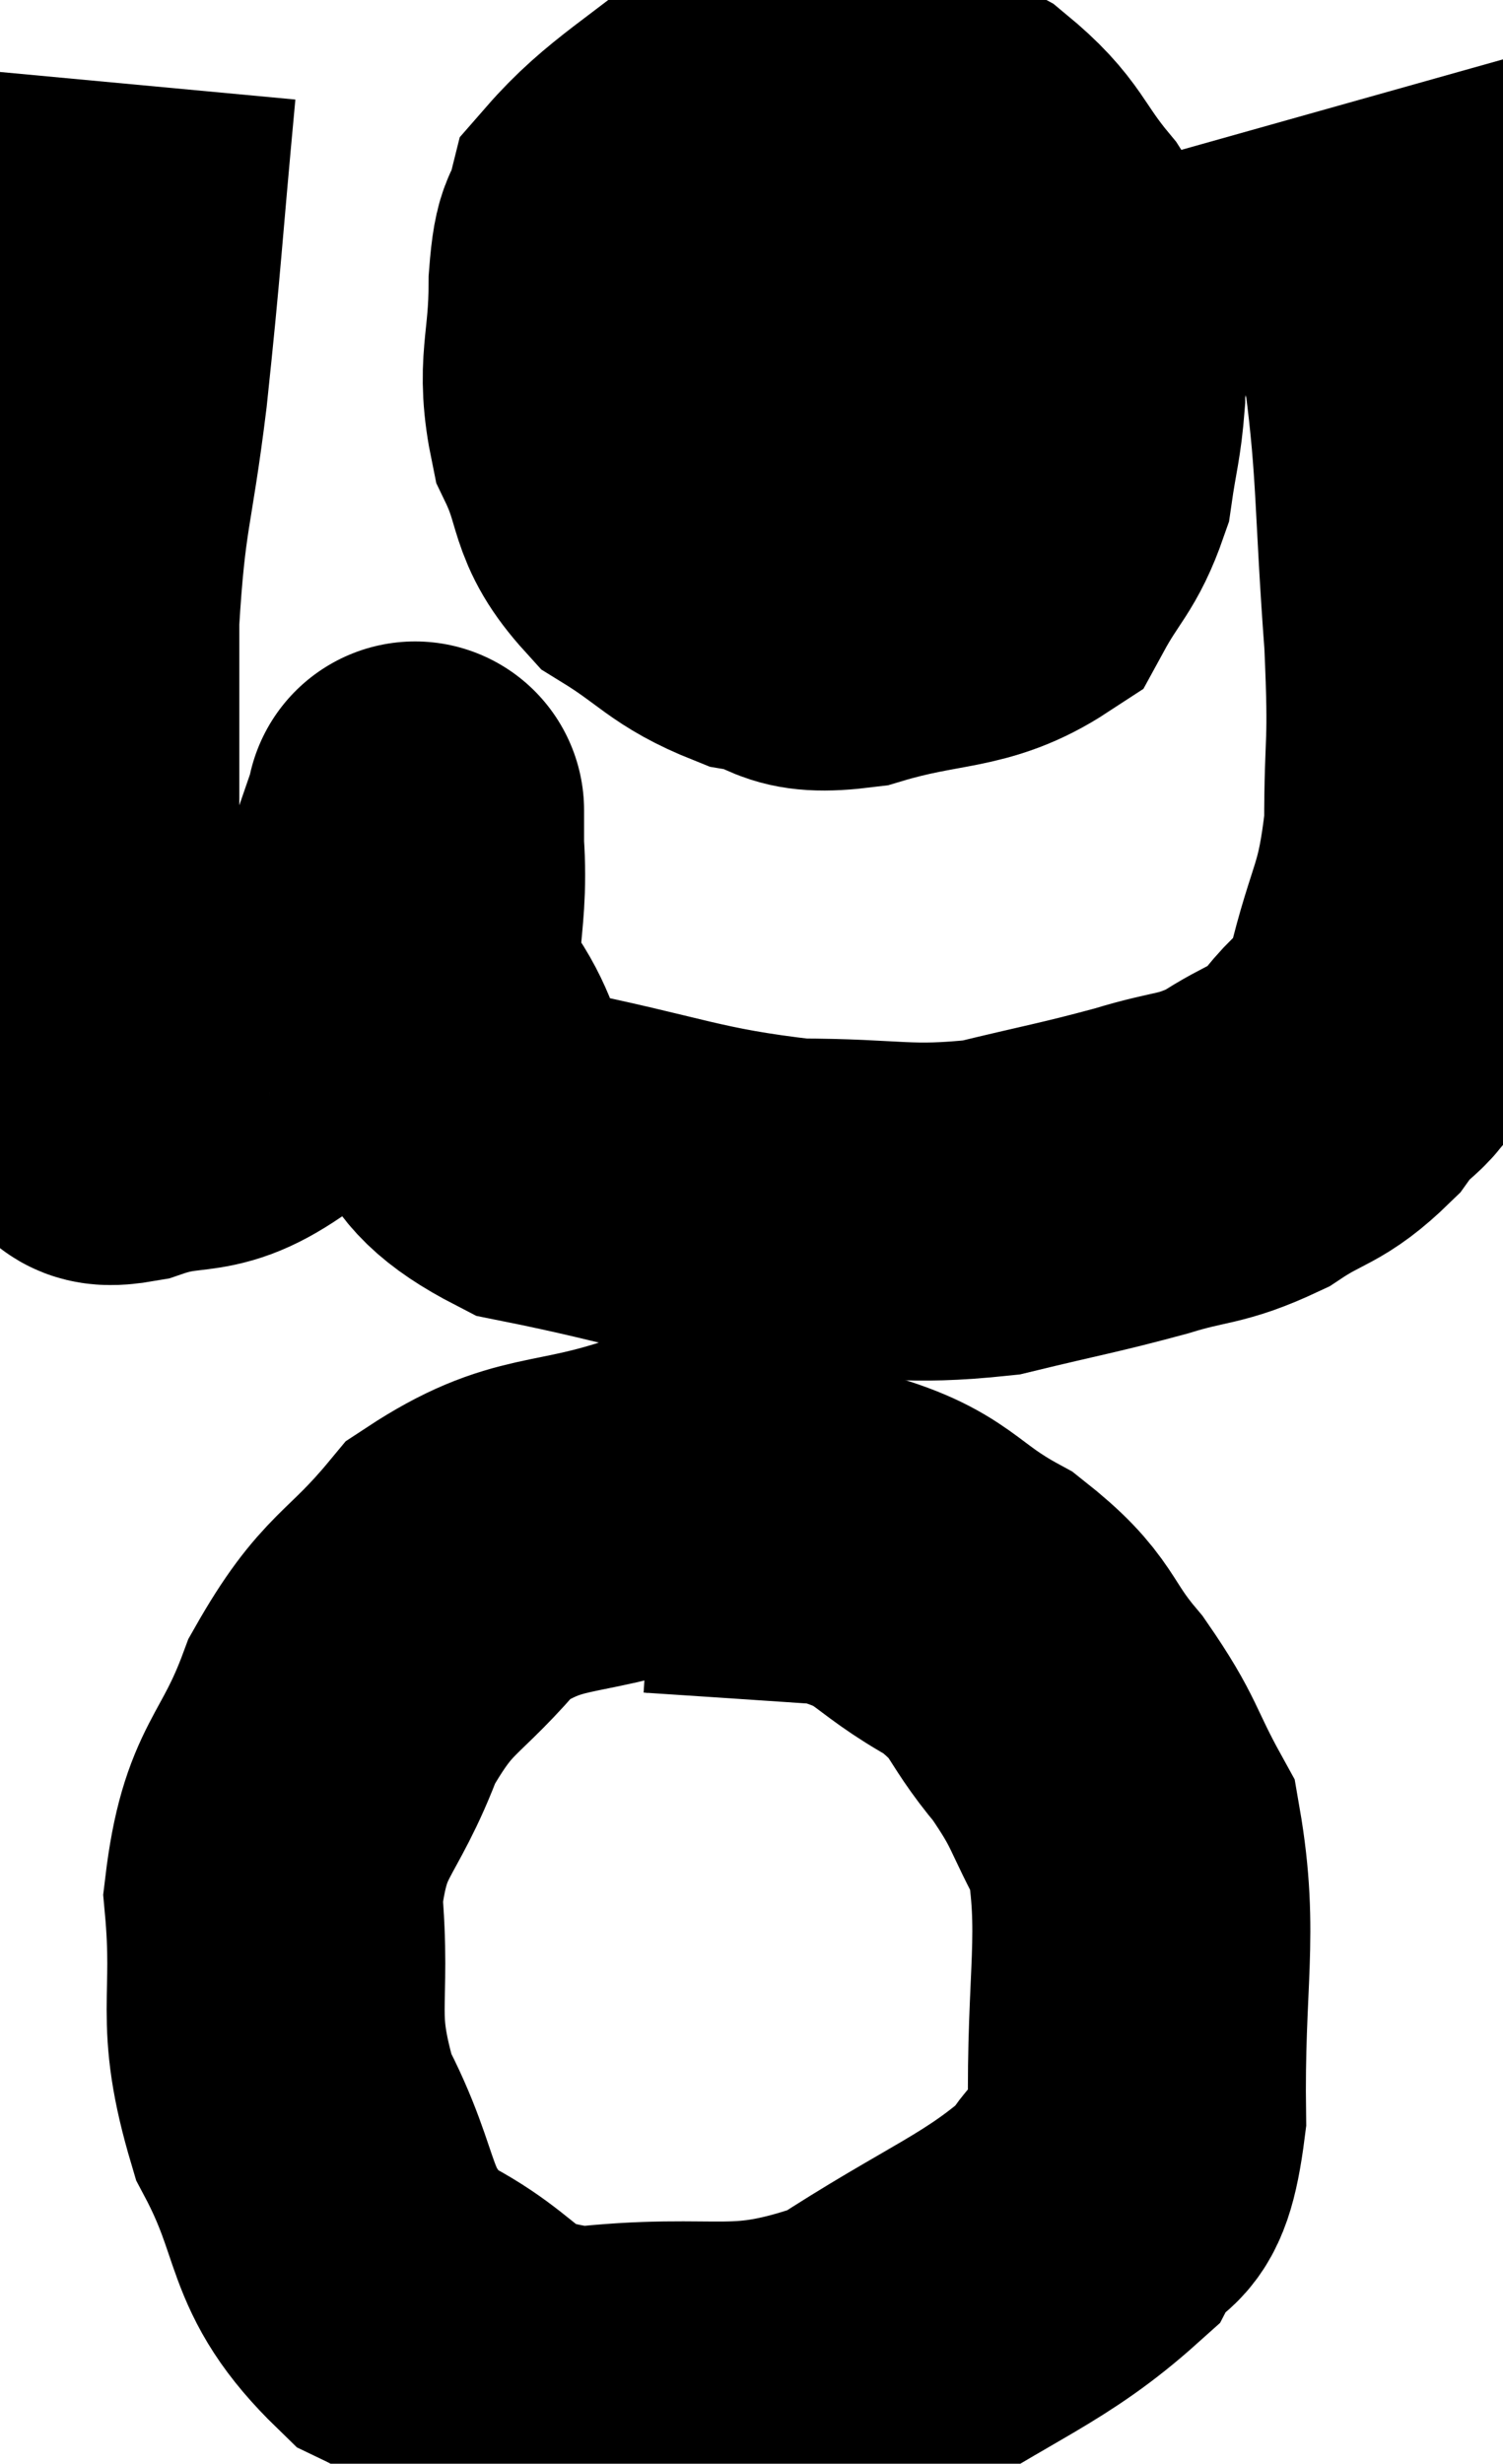 <svg xmlns="http://www.w3.org/2000/svg" viewBox="10 3.08 22.233 36.44" width="22.233" height="36.44"><path d="M 11.88 4.32 C 11.67 6.57, 11.67 6.84, 11.46 8.82 C 11.25 10.53, 11.145 10.5, 11.04 12.24 C 11.04 14.01, 11.04 14.355, 11.04 15.78 C 11.04 16.86, 10.95 17.055, 11.04 17.94 C 11.22 18.63, 11.19 18.915, 11.4 19.32 C 11.64 19.44, 11.28 19.665, 11.88 19.56 C 12.84 19.23, 12.885 19.575, 13.8 18.9 C 14.67 17.88, 14.955 17.805, 15.54 16.86 C 15.84 15.99, 15.99 15.555, 16.14 15.12 C 16.14 15.12, 16.14 15, 16.14 15.12 C 16.14 15.36, 16.095 14.85, 16.14 15.6 C 16.23 16.86, 15.885 16.98, 16.32 18.12 C 17.1 19.14, 16.515 19.455, 17.88 20.16 C 19.83 20.55, 20.085 20.745, 21.78 20.94 C 23.22 20.94, 23.385 21.075, 24.66 20.94 C 25.77 20.67, 25.935 20.655, 26.88 20.4 C 27.66 20.16, 27.735 20.25, 28.44 19.92 C 29.07 19.5, 29.16 19.605, 29.7 19.08 C 30.15 18.45, 30.225 18.765, 30.6 17.82 C 30.9 16.56, 31.05 16.62, 31.2 15.3 C 31.2 13.92, 31.275 14.235, 31.2 12.54 C 31.05 10.53, 31.095 10.02, 30.9 8.52 C 30.66 7.53, 30.675 7.515, 30.42 6.54 C 30.15 5.58, 30.015 5.1, 29.88 4.62 C 29.88 4.62, 29.88 4.62, 29.88 4.62 L 29.88 4.62" fill="none" stroke="black" stroke-width="5"></path><path d="M 21.3 4.44 C 20.19 5.37, 19.695 5.595, 19.08 6.3 C 18.96 6.78, 18.9 6.48, 18.84 7.26 C 18.84 8.34, 18.645 8.475, 18.84 9.42 C 19.23 10.23, 19.035 10.395, 19.62 11.04 C 20.4 11.52, 20.43 11.7, 21.18 12 C 21.9 12.12, 21.66 12.36, 22.62 12.24 C 23.82 11.88, 24.24 12.03, 25.02 11.52 C 25.38 10.86, 25.515 10.845, 25.74 10.2 C 25.83 9.57, 25.875 9.51, 25.92 8.94 C 25.92 8.43, 26.055 8.49, 25.92 7.92 C 25.65 7.29, 25.815 7.335, 25.38 6.66 C 24.78 5.94, 24.87 5.79, 24.18 5.22 C 23.4 4.8, 23.52 4.665, 22.62 4.38 C 21.6 4.23, 21.285 4.155, 20.58 4.08 C 20.19 4.08, 20.115 4.08, 19.8 4.08 L 19.32 4.08" fill="none" stroke="black" stroke-width="5"></path><path d="M 19.44 8.46 C 19.68 8.58, 19.245 8.64, 19.92 8.7 C 21.03 8.7, 21.105 8.7, 22.14 8.7 C 23.1 8.7, 23.385 8.7, 24.06 8.7 C 24.45 8.7, 24.615 8.7, 24.84 8.7 C 24.9 8.7, 24.855 8.7, 24.96 8.7 L 25.26 8.7" fill="none" stroke="black" stroke-width="5"></path><path d="M 21 25.86 C 20.4 25.56, 20.85 25.155, 19.8 25.26 C 18.3 25.77, 17.985 25.5, 16.8 26.28 C 15.93 27.33, 15.75 27.165, 15.06 28.38 C 14.55 29.76, 14.22 29.64, 14.04 31.14 C 14.19 32.76, 13.89 32.865, 14.34 34.38 C 15.09 35.79, 14.775 36.165, 15.84 37.2 C 17.22 37.86, 16.875 38.31, 18.6 38.52 C 20.67 38.28, 20.88 38.7, 22.74 38.04 C 24.39 36.96, 25.02 36.795, 26.04 35.88 C 26.43 35.13, 26.64 35.79, 26.82 34.38 C 26.79 32.31, 27.015 31.71, 26.76 30.24 C 26.28 29.37, 26.37 29.325, 25.8 28.5 C 25.14 27.72, 25.335 27.615, 24.48 26.94 C 23.43 26.37, 23.58 26.13, 22.38 25.8 C 21.03 25.71, 20.385 25.665, 19.68 25.62 L 19.56 25.62" fill="none" stroke="black" stroke-width="5"></path></svg>